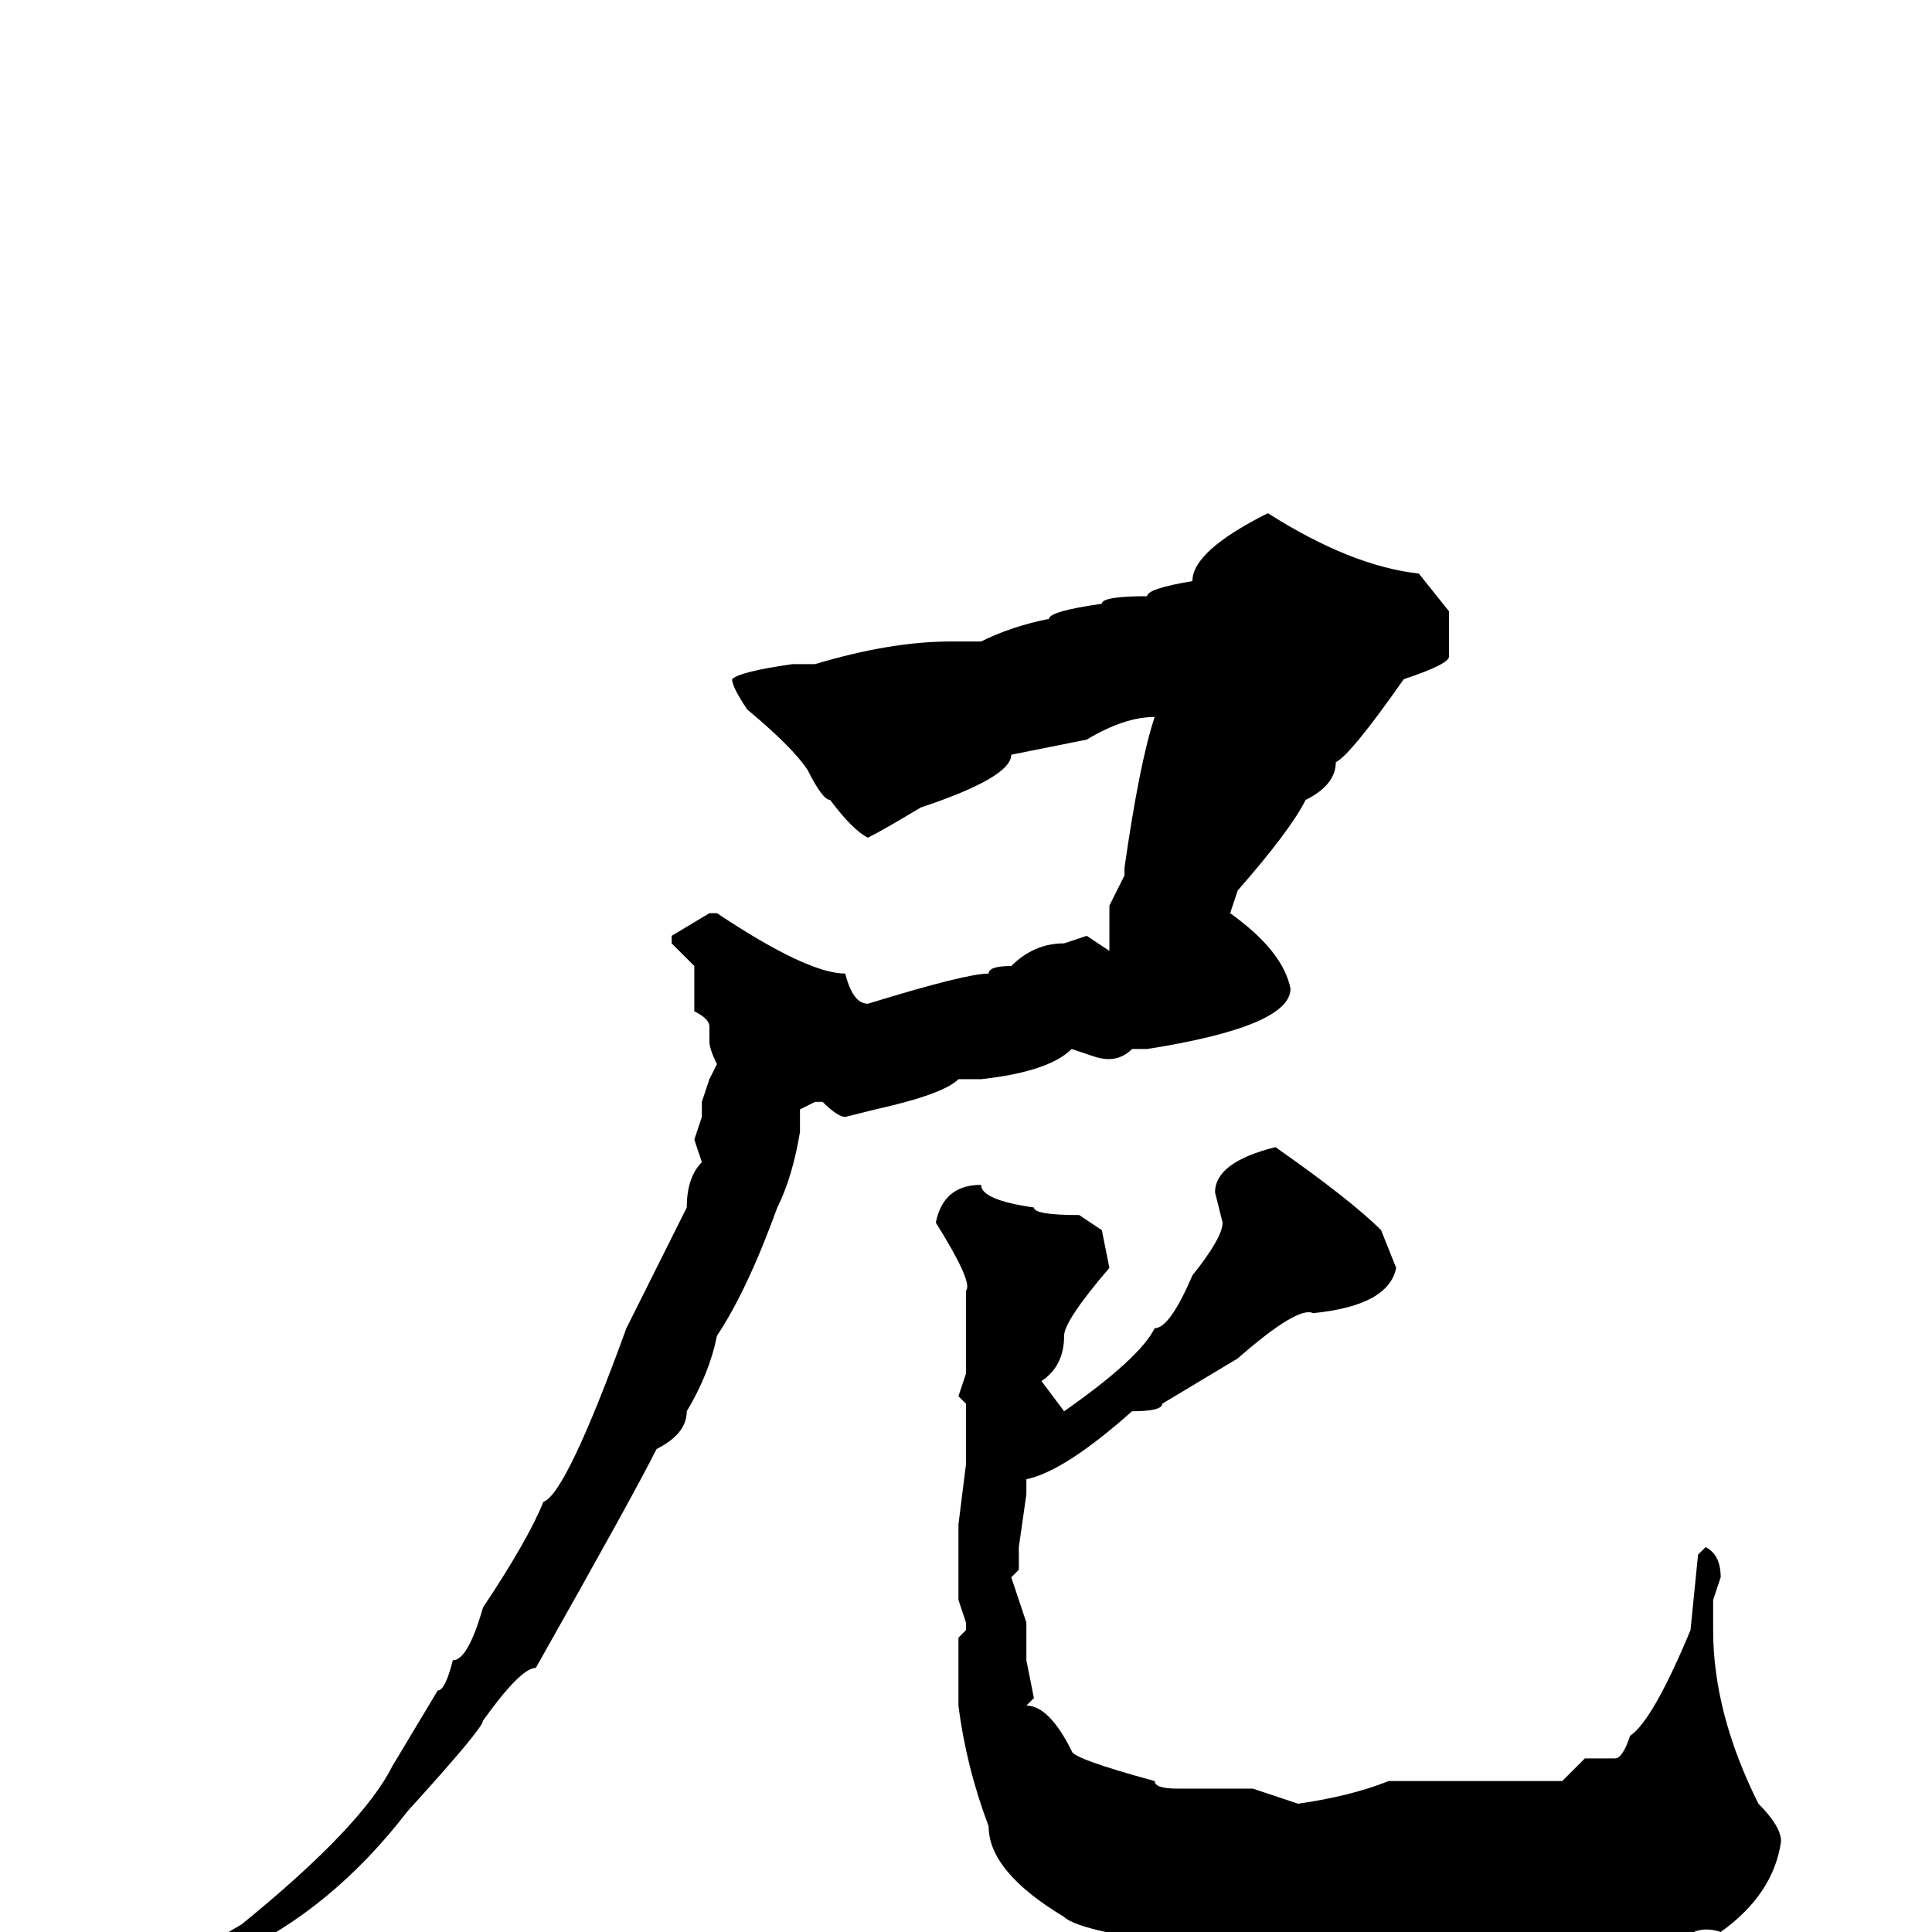 <svg xmlns="http://www.w3.org/2000/svg" viewBox="0 -256 256 256">
	<path fill="#000000" d="M168 -188Q179 -181 188 -180L192 -175V-169Q192 -168 186 -166Q179 -156 177 -155Q177 -152 173 -150Q171 -146 164 -138L163 -135Q170 -130 171 -125Q171 -120 152 -117H150Q148 -115 145 -116L142 -117Q139 -114 130 -113H128H127Q125 -111 116 -109L112 -108Q111 -108 109 -110H108L106 -109V-106Q105 -100 103 -96Q99 -85 95 -79Q94 -74 91 -69Q91 -66 87 -64Q84 -58 71 -35Q69 -35 64 -28Q64 -27 54 -16Q44 -3 31 3L26 7Q24 7 22 9L21 8V7Q25 3 32 -1Q48 -14 52 -22L58 -32Q59 -32 60 -36Q62 -36 64 -43Q70 -52 72 -57Q75 -58 83 -80L91 -96Q91 -100 93 -102L92 -105L93 -108V-110L94 -113L95 -115Q94 -117 94 -118V-119V-120Q94 -121 92 -122V-127V-128L89 -131V-132L94 -135H95Q107 -127 112 -127Q113 -123 115 -123Q128 -127 131 -127Q131 -128 134 -128Q137 -131 141 -131L144 -132L147 -130V-136L149 -140V-141Q151 -155 153 -161Q149 -161 144 -158L134 -156Q134 -153 122 -149Q117 -146 115 -145Q113 -146 110 -150Q109 -150 107 -154Q105 -157 99 -162Q97 -165 97 -166Q98 -167 105 -168H106H108Q118 -171 126 -171H127H130Q134 -173 139 -174Q139 -175 146 -176Q146 -177 152 -177Q152 -178 158 -179Q158 -183 168 -188ZM169 -104Q179 -97 183 -93L185 -88Q184 -83 174 -82Q172 -83 164 -76L154 -70Q154 -69 150 -69Q141 -61 136 -60V-59V-58L135 -51V-48L134 -47L136 -41V-36L137 -31L136 -30Q139 -30 142 -24Q142 -23 153 -20Q153 -19 156 -19H166L172 -17Q179 -18 184 -20H185H195H198H201H207L210 -23H214Q215 -23 216 -26Q219 -28 224 -40L225 -50L226 -51Q228 -50 228 -47L227 -44V-43V-40Q227 -29 233 -17Q236 -14 236 -12Q235 -5 228 0Q225 -1 223 1L222 0Q218 3 212 3H210L205 4H203H201L192 5H190H186H185H184H178L174 4H166L163 2H159Q143 0 141 -2Q131 -8 131 -14Q128 -22 127 -30V-31V-32V-35V-38V-39L128 -40V-41L127 -44V-46V-53V-54L128 -62V-65V-70L127 -71L128 -74V-81V-85Q129 -86 124 -94Q125 -99 130 -99Q130 -97 137 -96Q137 -95 143 -95L146 -93L147 -88Q141 -81 141 -79Q141 -75 138 -73L141 -69Q151 -76 153 -80Q155 -80 158 -87Q162 -92 162 -94L161 -98Q161 -102 169 -104Z"/>
</svg>